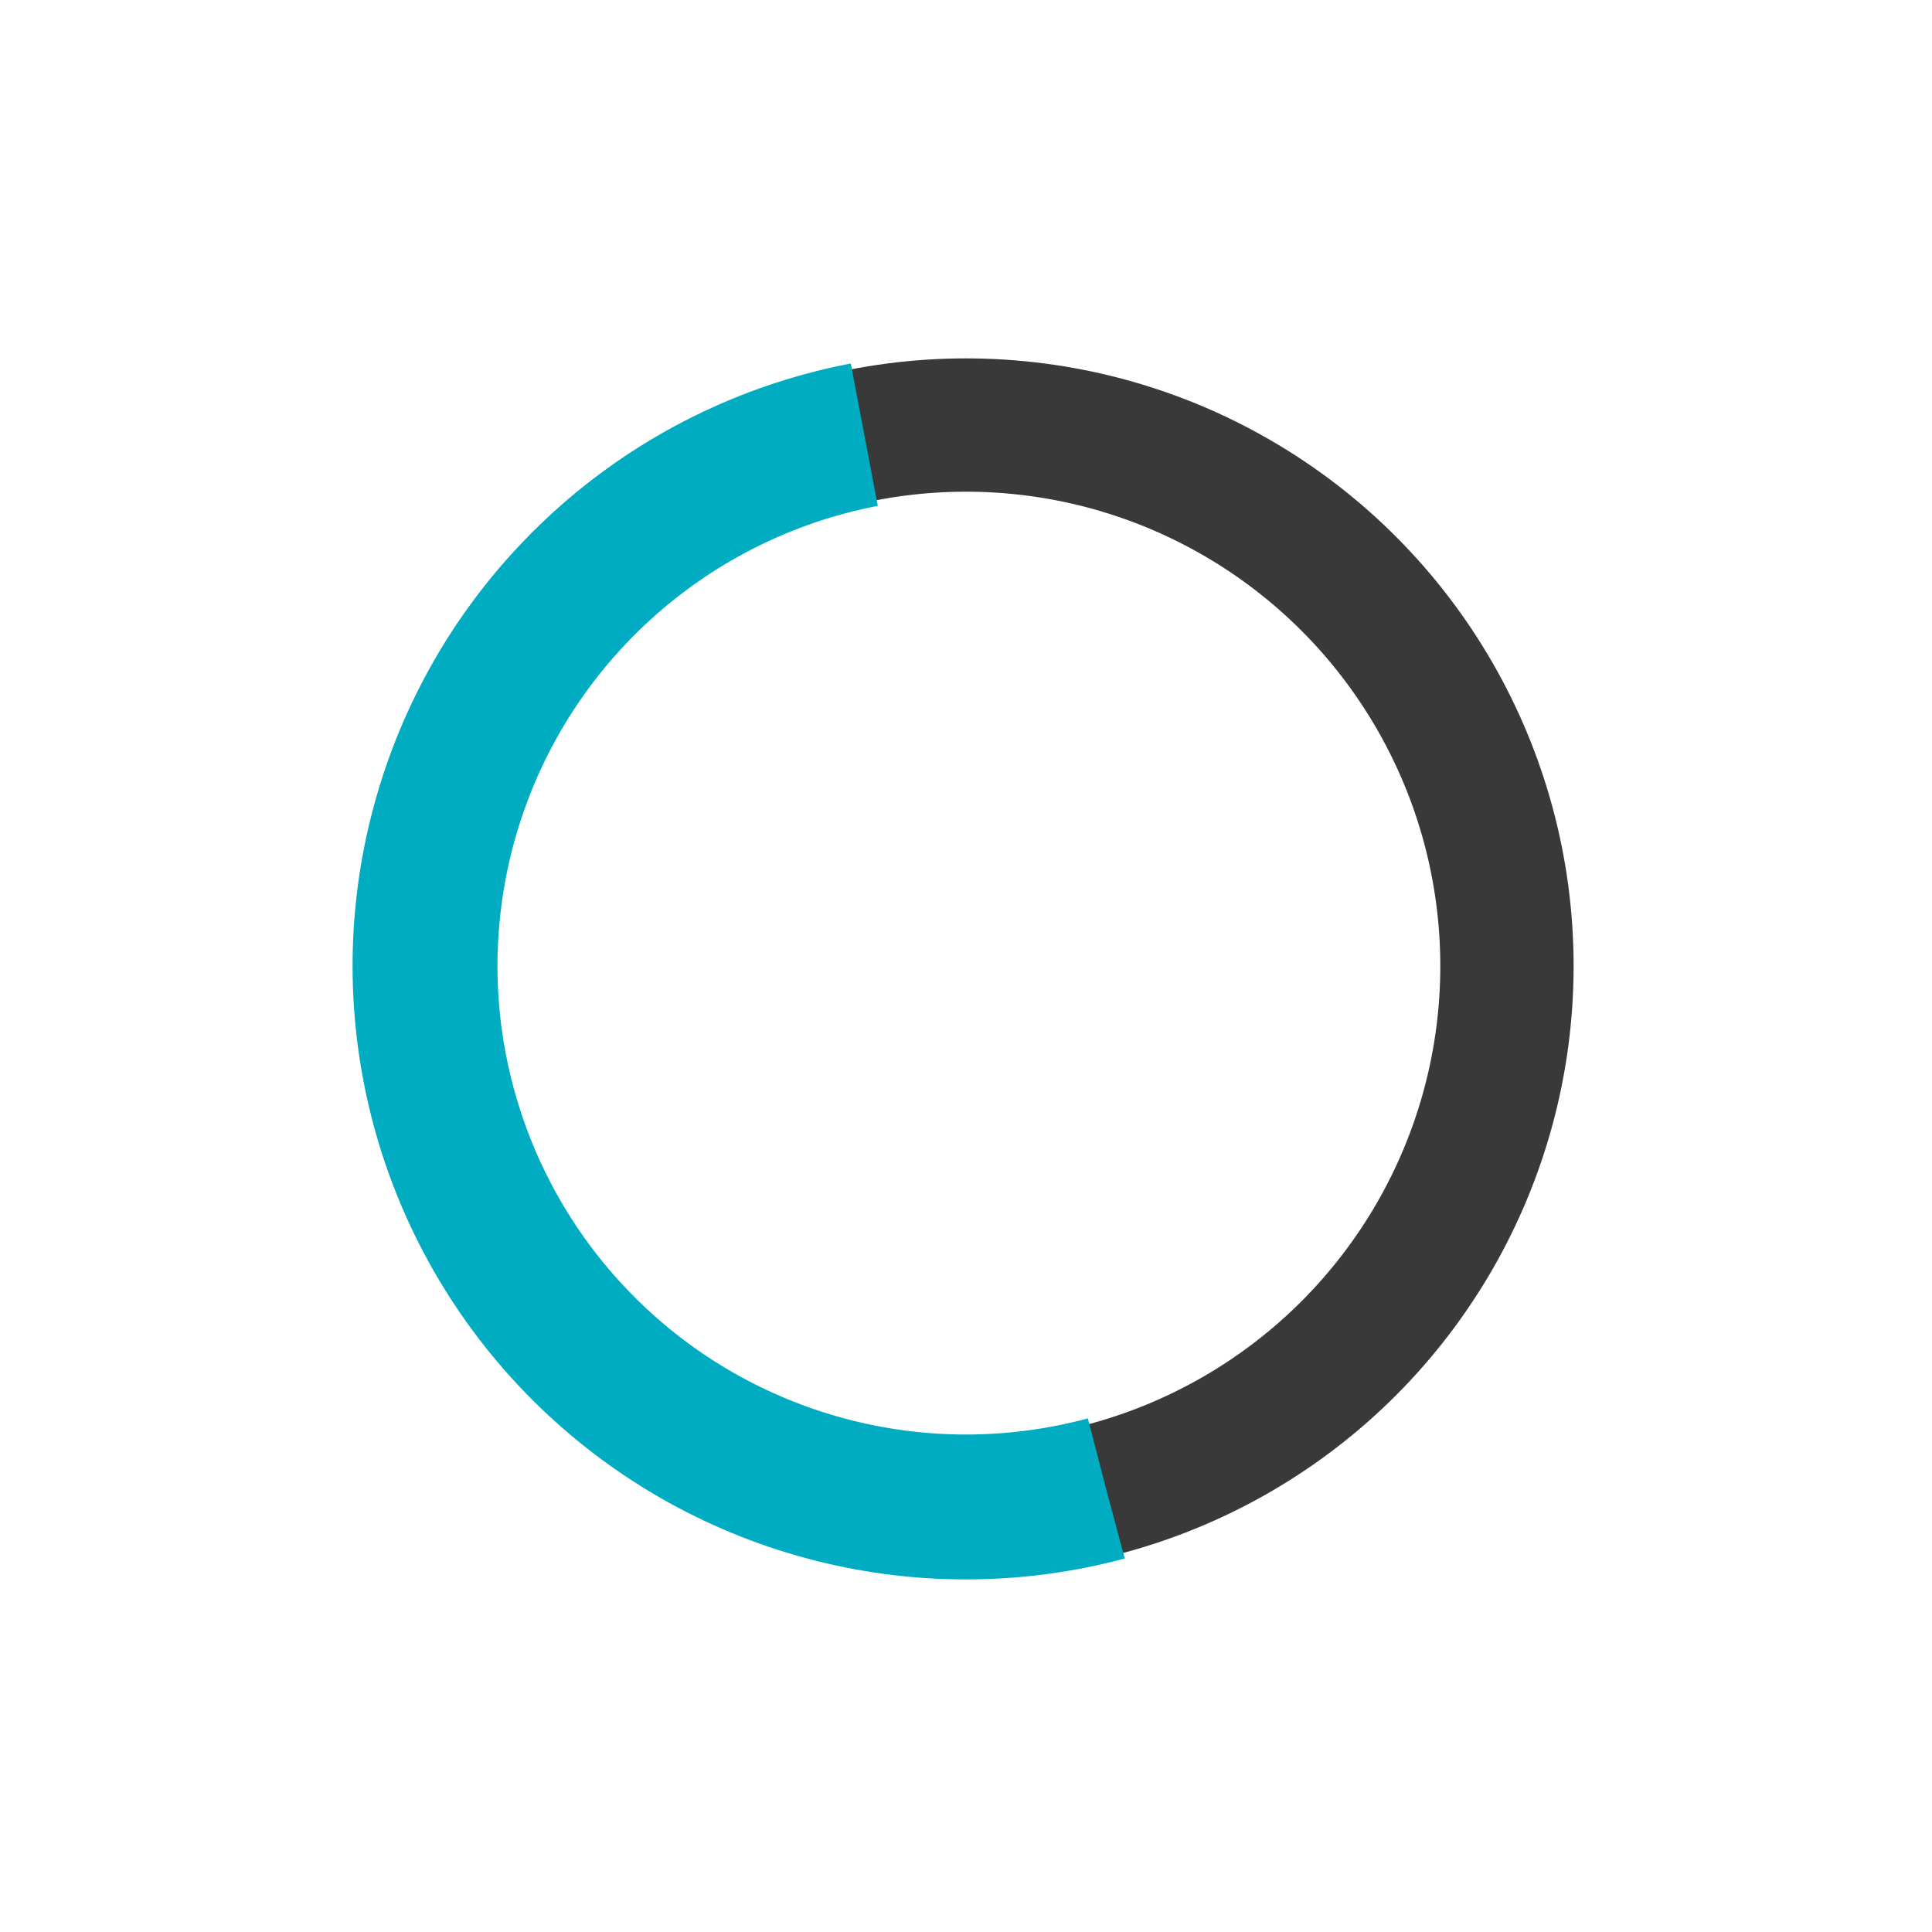 <svg class="lds-curve-bars" width="200px"  height="200px"  xmlns="http://www.w3.org/2000/svg" xmlns:xlink="http://www.w3.org/1999/xlink" viewBox="0 0 100 100" preserveAspectRatio="xMidYMid" style="background: none;">
    <g transform="translate(50,50)">
        <circle cx="0" cy="0" r="28" fill="none" stroke="#393939" stroke-width="6.9"></circle>
        <circle cx="0" cy="0" r="28" fill="none" stroke="#00acc1" stroke-width="7.5" stroke-dasharray="90 95" transform="rotate(75)"></circle>
    </g>
</svg>